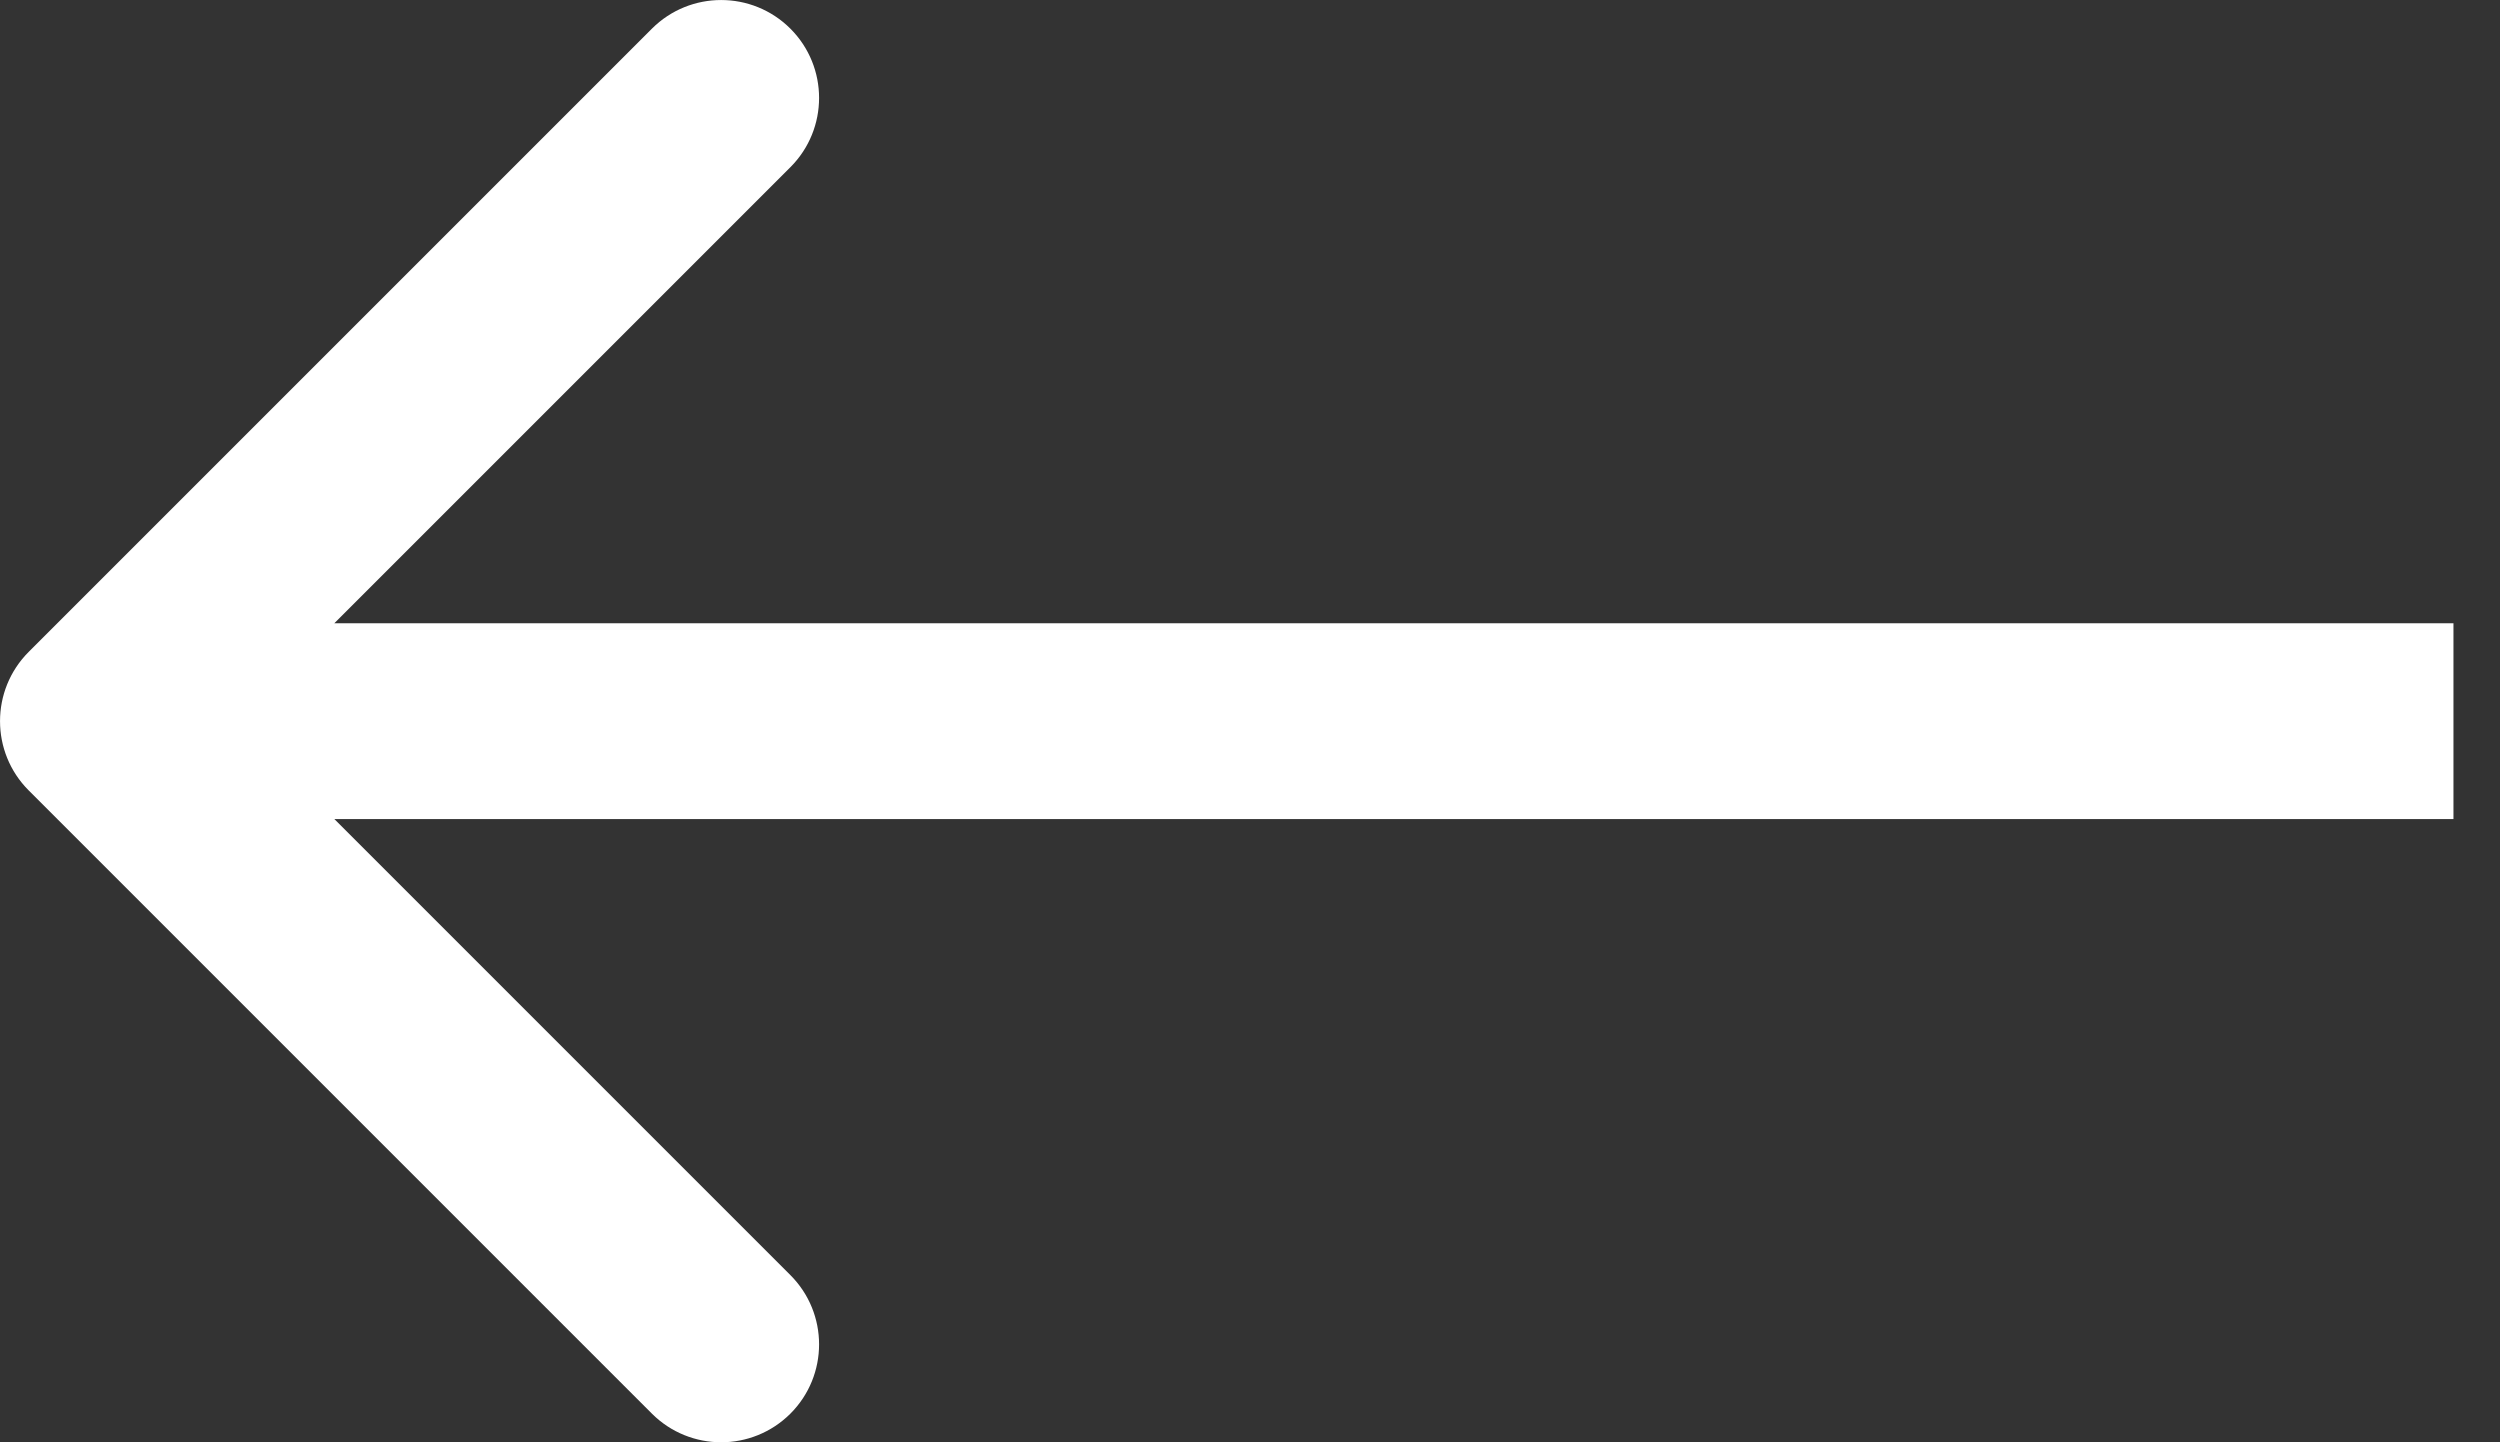 <svg width="26" height="15" viewBox="0 0 26 15" fill="none" xmlns="http://www.w3.org/2000/svg">
<rect x="0" y="0" width="26" height="15" fill="#333333" stroke="none"/>
<path d="M0.298 6.78C-0.099 7.178 -0.099 7.822 0.298 8.22L6.78 14.702C7.178 15.099 7.822 15.099 8.22 14.702C8.618 14.304 8.618 13.659 8.22 13.261L2.459 7.5L8.22 1.739C8.618 1.341 8.618 0.696 8.22 0.298C7.822 -0.099 7.178 -0.099 6.78 0.298L0.298 6.78ZM25.516 6.482L1.018 6.482V8.518L25.516 8.518V6.482Z" fill="white"/>
</svg>
